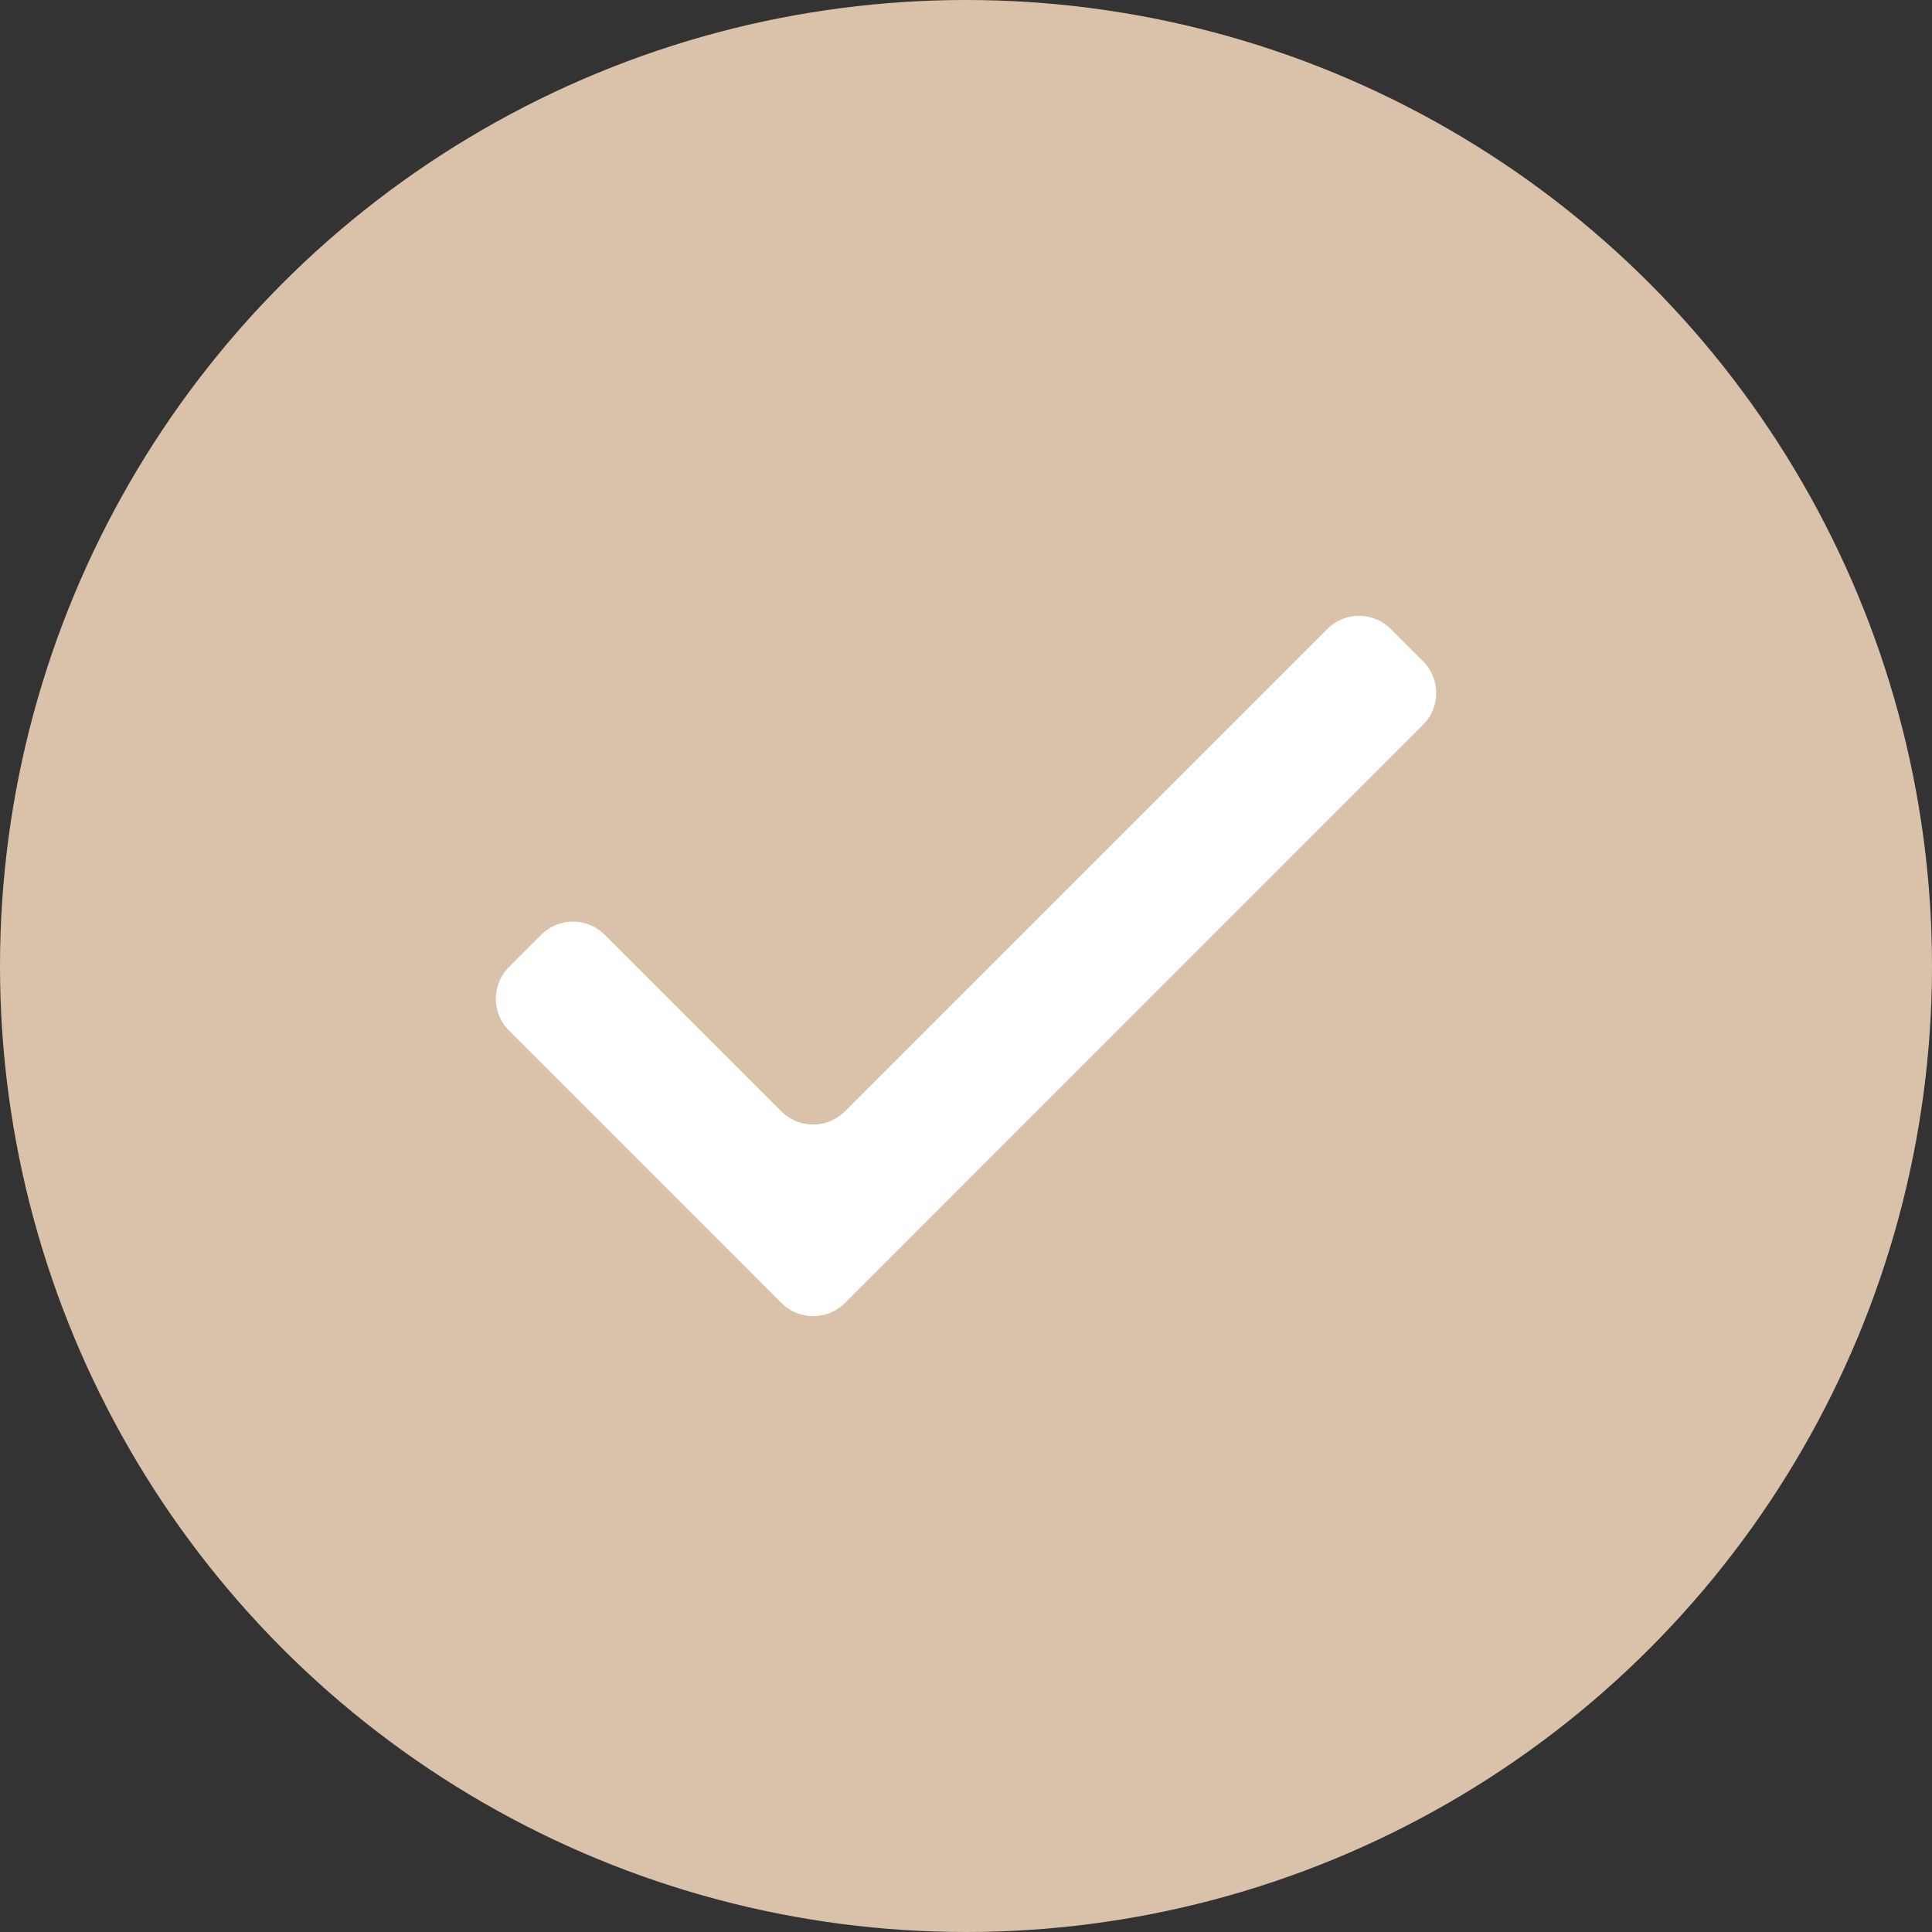 <svg xmlns="http://www.w3.org/2000/svg" viewBox="0 0 43 43"><rect x="0" y="0" width="43" height="43" fill="#333333" stroke="none"/><defs><style>.cls-1{fill:#d9c2a9;}.cls-2{fill:#fff;}</style></defs><title>Ресурс 84</title><g id="Слой_2" data-name="Слой 2"><g id="Слой_1-2" data-name="Слой 1"><circle class="cls-1" cx="21.5" cy="21.5" r="21.5"/><path class="cls-2" d="M29.541,14,18.804,24.735a1,1,0,0,1-1.414,0l-3.93-3.93a1,1,0,0,0-1.414 0l-.717.718a1,1,0,0,0,0,1.414l6.062,6.063a1,1,0,0,0,1.414,0L31.672,16.131a1,1,0,0,0-0-1.414l-.717-.717A1,1,0,0,0,29.541,14Z"/></g></g></svg>